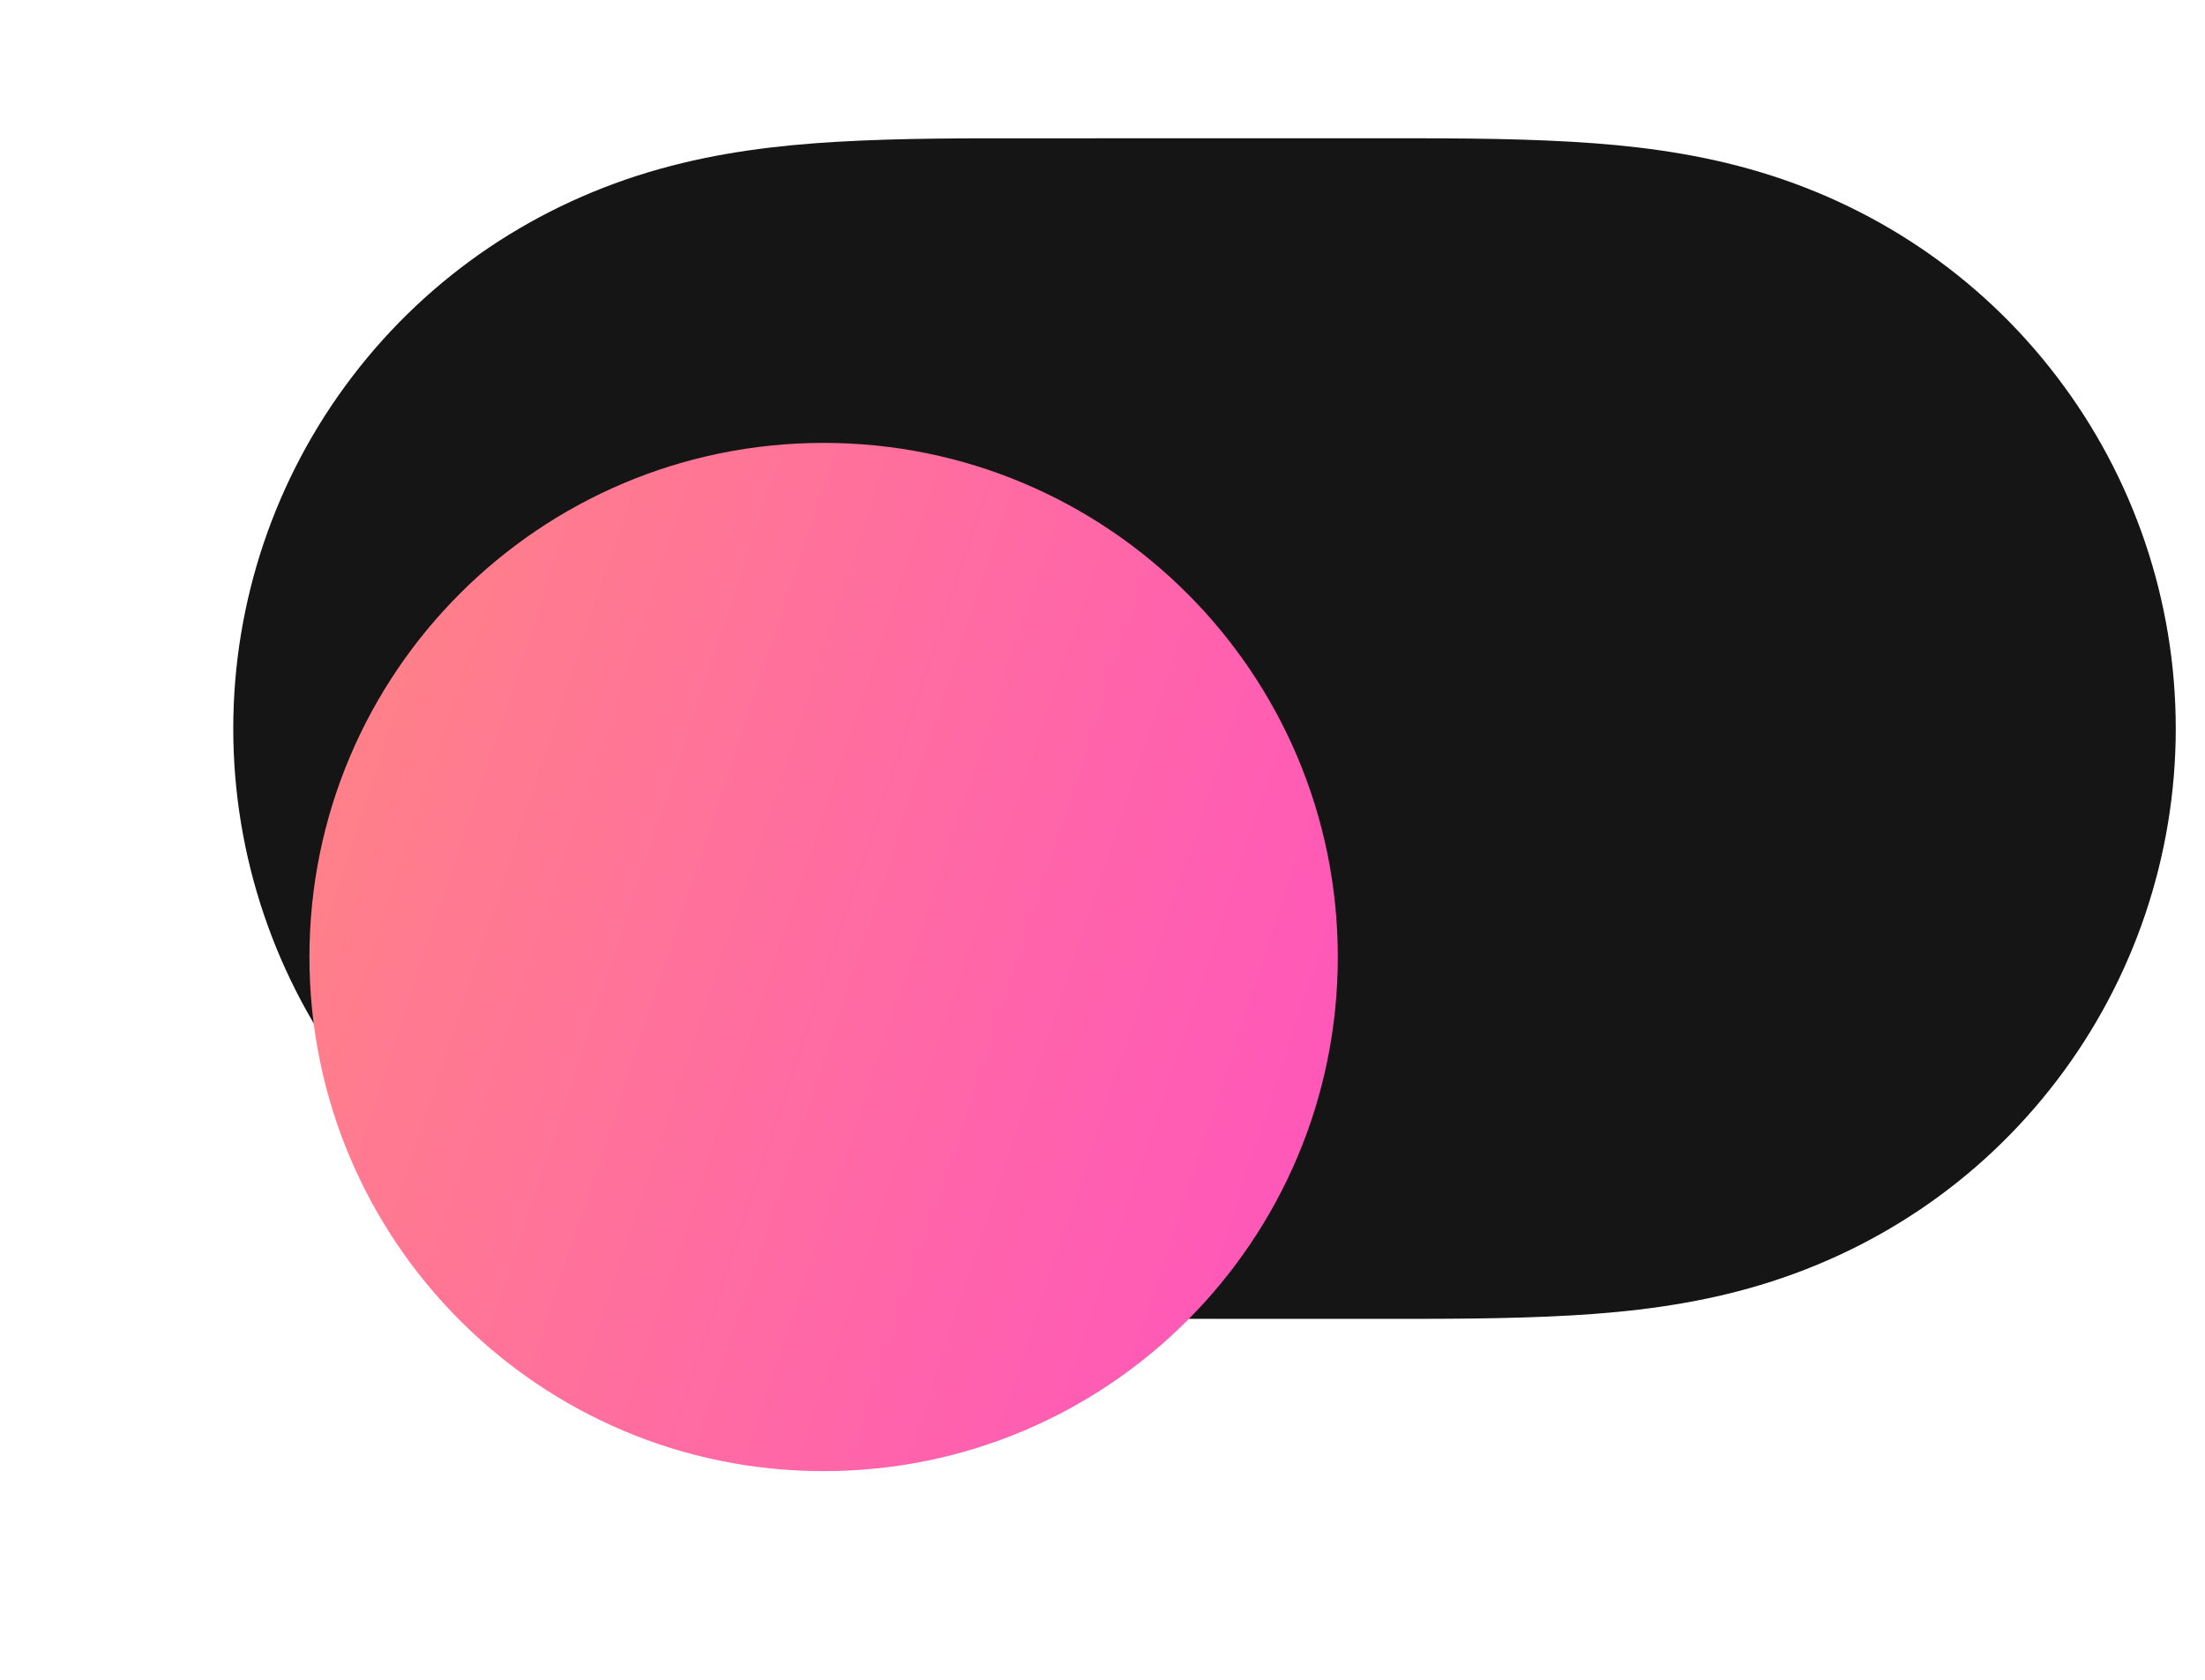 <svg width="42" height="32" viewBox="0 0 42 32" fill="none" xmlns="http://www.w3.org/2000/svg">
<path fill-rule="evenodd" clip-rule="evenodd" d="M29.939 25.058C28.677 25.13 27.416 25.124 26.154 25.124C26.145 25.124 19.757 25.124 19.757 25.124C18.47 25.124 17.209 25.13 15.947 25.058C14.8 24.992 13.683 24.853 12.571 24.542C10.23 23.887 8.185 22.521 6.708 20.583C5.239 18.657 4.443 16.3 4.443 13.88C4.443 11.457 5.239 9.101 6.708 7.176C8.185 5.239 10.23 3.871 12.571 3.217C13.683 2.906 14.8 2.767 15.947 2.701C17.209 2.628 18.47 2.635 19.732 2.635C19.741 2.635 26.13 2.634 26.13 2.634C27.416 2.635 28.677 2.628 29.939 2.701C31.085 2.767 32.203 2.906 33.315 3.217C35.656 3.871 37.701 5.239 39.178 7.176C40.648 9.101 41.443 11.457 41.443 13.879C41.443 16.3 40.648 18.657 39.178 20.583C37.701 22.521 35.656 23.887 33.315 24.542C32.203 24.853 31.085 24.992 29.939 25.058Z" fill="#151515"/>
<g filter="url(#filter0_dd_7133_293)">
<path fill-rule="evenodd" clip-rule="evenodd" d="M15.688 4.085C10.279 4.085 5.894 8.47 5.894 13.879C5.894 19.288 10.279 23.673 15.688 23.673C21.097 23.673 25.482 19.288 25.482 13.879C25.482 8.47 21.097 4.085 15.688 4.085Z" fill="url(#paint0_linear_7133_293)"/>
</g>
<defs>
<filter id="filter0_dd_7133_293" x="0.091" y="0.458" width="31.196" height="31.196" filterUnits="userSpaceOnUse" color-interpolation-filters="sRGB">
<feFlood flood-opacity="0" result="BackgroundImageFix"/>
<feColorMatrix in="SourceAlpha" type="matrix" values="0 0 0 0 0 0 0 0 0 0 0 0 0 0 0 0 0 0 127 0" result="hardAlpha"/>
<feOffset dy="2.176"/>
<feGaussianBlur stdDeviation="0.363"/>
<feColorMatrix type="matrix" values="0 0 0 0 0 0 0 0 0 0 0 0 0 0 0 0 0 0 0.06 0"/>
<feBlend mode="normal" in2="BackgroundImageFix" result="effect1_dropShadow_7133_293"/>
<feColorMatrix in="SourceAlpha" type="matrix" values="0 0 0 0 0 0 0 0 0 0 0 0 0 0 0 0 0 0 127 0" result="hardAlpha"/>
<feOffset dy="2.176"/>
<feGaussianBlur stdDeviation="2.902"/>
<feColorMatrix type="matrix" values="0 0 0 0 0 0 0 0 0 0 0 0 0 0 0 0 0 0 0.15 0"/>
<feBlend mode="normal" in2="effect1_dropShadow_7133_293" result="effect2_dropShadow_7133_293"/>
<feBlend mode="normal" in="SourceGraphic" in2="effect2_dropShadow_7133_293" result="shape"/>
</filter>
<linearGradient id="paint0_linear_7133_293" x1="22.59" y1="26.887" x2="-3.938" y2="18.068" gradientUnits="userSpaceOnUse">
<stop stop-color="#FF56BB"/>
<stop offset="1" stop-color="#FF8F77"/>
</linearGradient>
</defs>
</svg>
